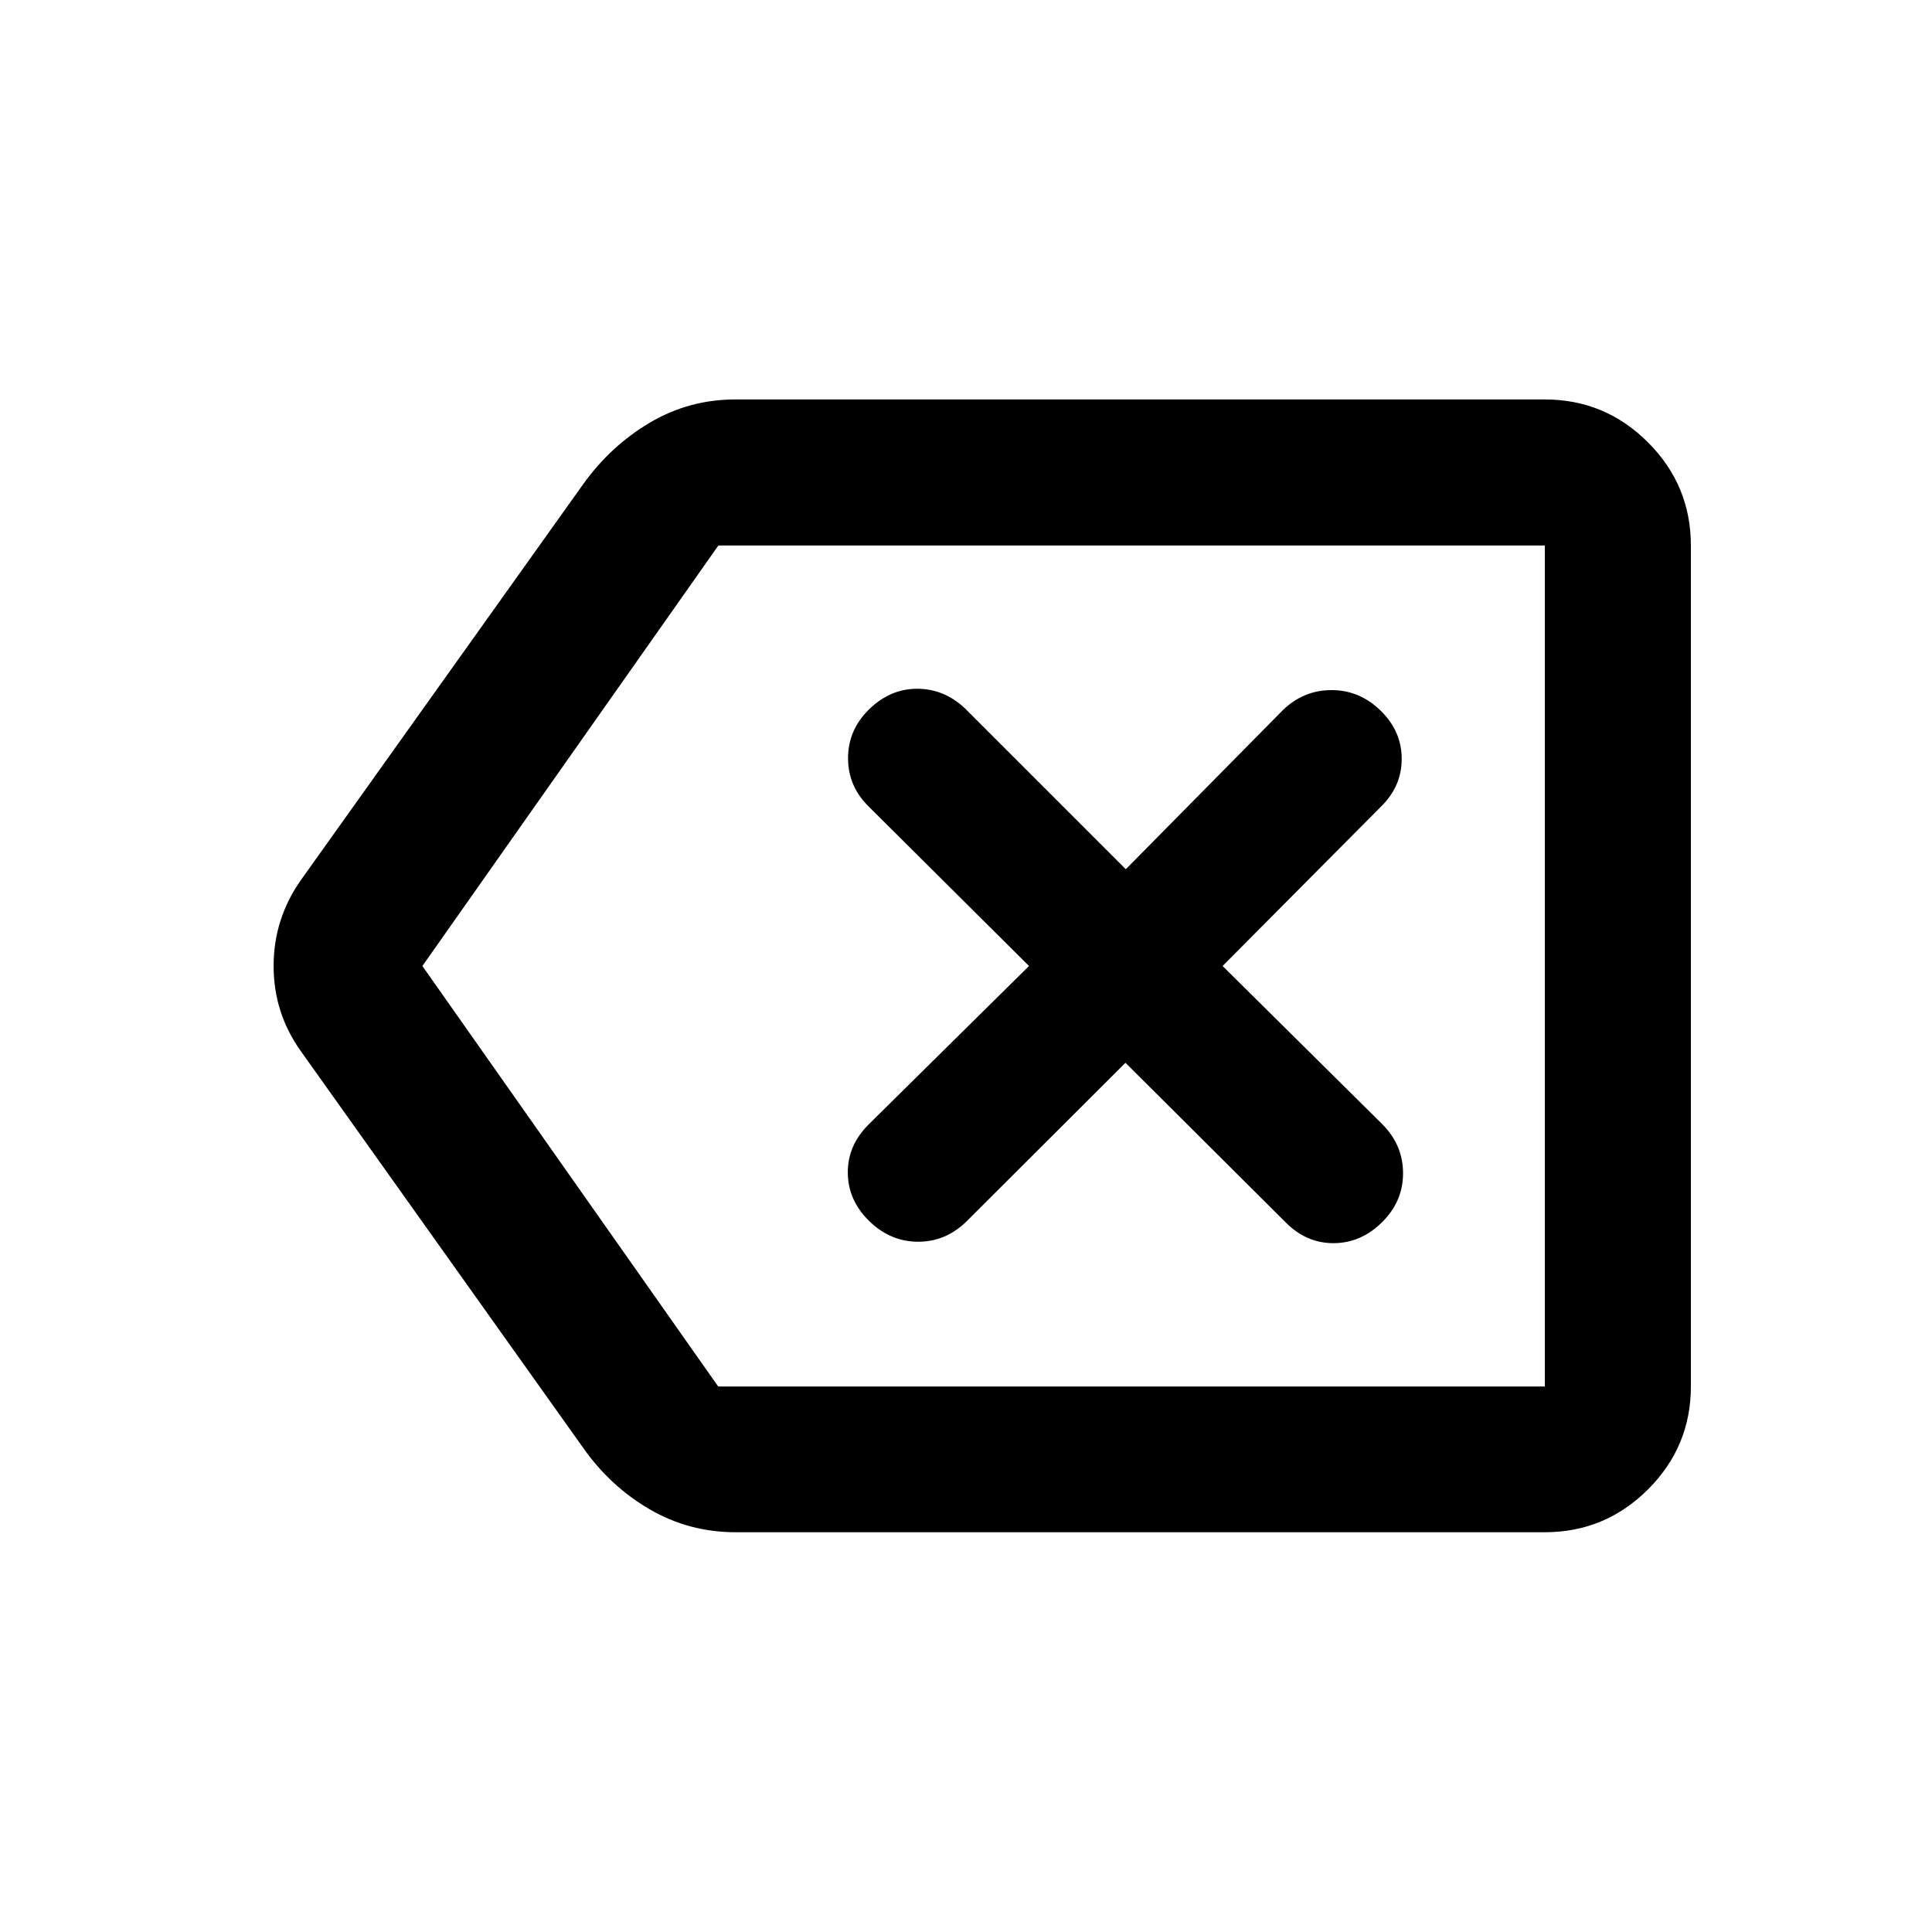 <svg xmlns="http://www.w3.org/2000/svg" height="40" viewBox="0 -960 960 960" width="40"><path d="M365.58-198.64q-23.22 0-42.79-11.41-19.58-11.41-33.01-30.52l-140.4-197.26q-13.42-18.89-13.42-42.17t13.42-42.51L289.7-719.3q13.63-19.07 33.14-30.65 19.51-11.57 42.56-11.57h402.21q29.94 0 51.26 21.32 21.32 21.32 21.32 51.26v417.88q0 29.88-21.32 51.15t-51.26 21.27H365.58Zm402.03-72.42v-417.88 417.88Zm-410.74 0h410.74v-417.88H356.95L209.88-480l146.99 208.94Zm202.37-160.85 79.57 79.27q10.26 10.4 23.85 10.36 13.58-.04 24.04-10.37 10.47-10.33 10.47-24.38 0-14.05-10.4-24.45L607.5-480l78.6-79.09q10.4-10.11 10.4-23.84t-10.46-23.95q-10.47-10.21-24.38-10.21-13.92 0-24.16 9.9l-78.09 79.1-79.76-79.76q-10.45-9.91-23.89-9.91-13.44 0-23.9 10.22-10.47 10.21-10.47 24.28 0 14.06 10.4 24.17L511.31-480l-79.72 78.76q-10.44 10.44-10.32 24.05.12 13.61 10.62 23.91 10.5 10.29 24.38 10.29 13.88 0 24.3-10.4l78.67-78.52Z"/></svg>